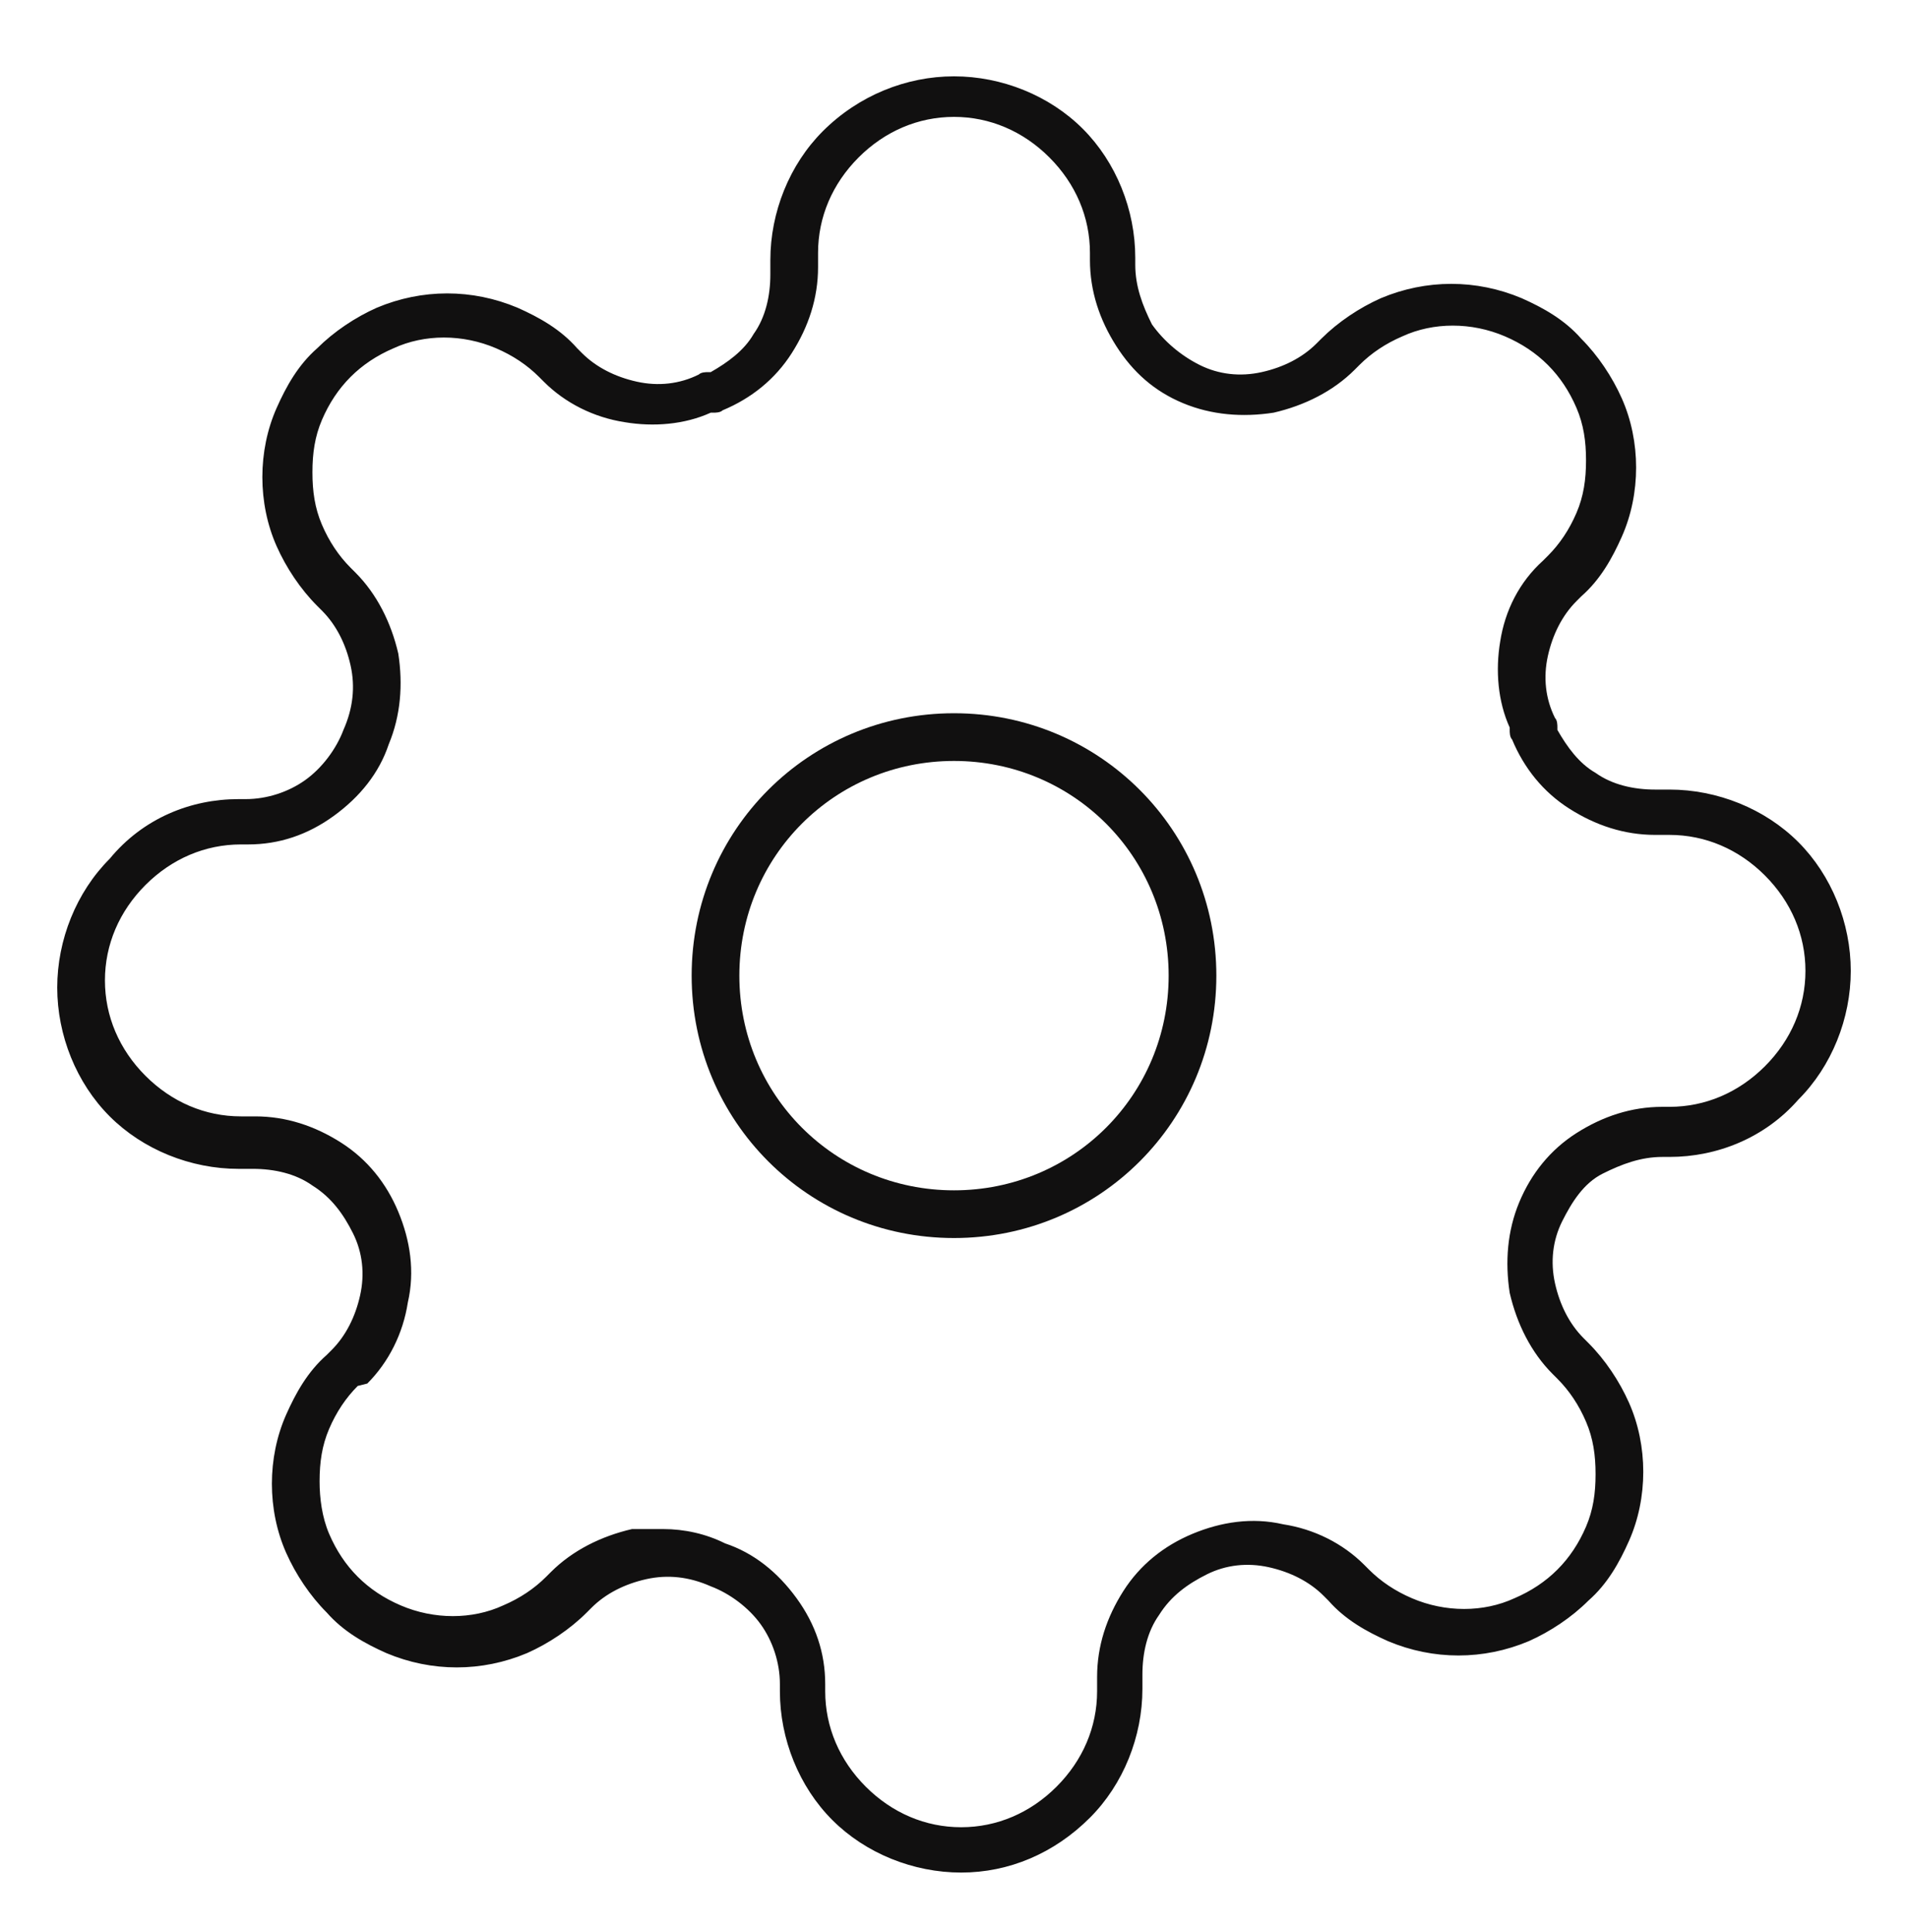 <svg version="1.1" id="Слой_1" xmlns="http://www.w3.org/2000/svg" x="0" y="0" viewBox="0 0 80 81" xml:space="preserve"><style>.st0{fill:#111010}</style><path class="st0" d="M40 51.9c-6.1 0-11-4.9-11-11s4.9-11 11-11 11 4.9 11 11-4.9 11-11 11zm0-20c-5 0-9 4-9 9s4 9 9 9 9-4 9-9-4-9-9-9z"/><path class="st0" d="M40.3 78.5c-2 0-4-.8-5.4-2.2-1.4-1.4-2.2-3.4-2.2-5.4v-.3c0-.9-.3-1.8-.8-2.5s-1.3-1.3-2.1-1.6c-.9-.4-1.8-.5-2.7-.3-.9.2-1.7.6-2.3 1.2l-.2.2c-.7.7-1.6 1.3-2.5 1.7-1.9.8-4 .8-5.9 0-.9-.4-1.8-.9-2.5-1.7-.7-.7-1.3-1.6-1.7-2.5-.4-.9-.6-1.9-.6-2.9s.2-2 .6-2.9.9-1.8 1.7-2.5l.2-.2c.6-.6 1-1.4 1.2-2.3.2-.9.1-1.8-.3-2.6s-.9-1.5-1.7-2c-.7-.5-1.6-.7-2.5-.7H10c-2 0-4-.8-5.4-2.2-1.4-1.4-2.2-3.4-2.2-5.4 0-2 .8-4 2.2-5.4C6 34.3 8 33.5 10 33.5h.3c.9 0 1.8-.3 2.5-.8s1.3-1.3 1.6-2.1c.4-.9.5-1.8.3-2.7-.2-.9-.6-1.7-1.2-2.3l-.2-.2c-.7-.7-1.3-1.6-1.7-2.5-.4-.9-.6-1.9-.6-2.9s.2-2 .6-2.9.9-1.8 1.7-2.5c.7-.7 1.6-1.3 2.5-1.7 1.9-.8 4-.8 5.9 0 .9.4 1.8.9 2.5 1.7l.2.2c.6.6 1.4 1 2.3 1.2.9.2 1.8.1 2.6-.3.1-.1.3-.1.4-.1h.1c.7-.4 1.4-.9 1.8-1.6.5-.7.7-1.6.7-2.5v-.6c0-2 .8-4 2.2-5.4C36 4 38 3.2 40 3.2s4 .8 5.4 2.2c1.4 1.4 2.2 3.4 2.2 5.4v.3c0 .9.3 1.7.7 2.5.5.7 1.2 1.3 2 1.7.8.4 1.7.5 2.6.3.9-.2 1.7-.6 2.3-1.2l.2-.2c.7-.7 1.6-1.3 2.5-1.7 1.9-.8 4-.8 5.9 0 .9.4 1.8.9 2.5 1.7.7.7 1.3 1.6 1.7 2.5.4.9.6 1.9.6 2.9s-.2 2-.6 2.9c-.4.9-.9 1.8-1.7 2.5l-.2.2c-.6.6-1 1.4-1.2 2.3s-.1 1.8.3 2.6c.1.1.1.3.1.4v.1c.4.7.9 1.4 1.6 1.8.7.5 1.6.7 2.5.7h.6c2 0 4 .8 5.4 2.2 1.4 1.4 2.2 3.4 2.2 5.4 0 2-.8 4-2.2 5.4-1.4 1.6-3.4 2.4-5.4 2.4h-.3c-.9 0-1.7.3-2.5.7s-1.3 1.2-1.7 2c-.4.8-.5 1.7-.3 2.6.2.9.6 1.7 1.2 2.3l.2.2c.7.7 1.3 1.6 1.7 2.5.4.9.6 1.9.6 2.9s-.2 2-.6 2.9c-.4.9-.9 1.8-1.7 2.5-.7.7-1.6 1.3-2.5 1.7-1.9.8-4 .8-5.9 0-.9-.4-1.8-.9-2.5-1.7l-.2-.2c-.6-.6-1.4-1-2.3-1.2-.9-.2-1.8-.1-2.6.3s-1.5.9-2 1.7c-.5.7-.7 1.6-.7 2.5v.6c0 2-.8 4-2.2 5.4-1.5 1.5-3.4 2.3-5.4 2.3zM27.8 64.1c.9 0 1.8.2 2.6.6 1.2.4 2.2 1.2 3 2.3.8 1.1 1.2 2.3 1.2 3.6v.3c0 1.5.6 2.9 1.7 4s2.5 1.7 4 1.7 2.9-.6 4-1.7 1.7-2.5 1.7-4v-.6c0-1.3.4-2.5 1.1-3.6.7-1.1 1.7-1.9 2.9-2.4s2.5-.7 3.8-.4c1.3.2 2.5.8 3.4 1.7l.2.2c.5.5 1.1.9 1.8 1.2 1.4.6 3 .6 4.3 0 .7-.3 1.3-.7 1.8-1.2s.9-1.1 1.2-1.8c.3-.7.4-1.4.4-2.2s-.1-1.5-.4-2.2c-.3-.7-.7-1.3-1.2-1.8l-.2-.2c-.9-.9-1.5-2.1-1.8-3.4-.2-1.3-.1-2.6.4-3.8.5-1.2 1.3-2.2 2.4-2.9 1.1-.7 2.3-1.1 3.6-1.1h.3c1.5 0 2.9-.6 4-1.7s1.7-2.5 1.7-4-.6-2.9-1.7-4-2.5-1.7-4-1.7h-.6c-1.3 0-2.5-.4-3.6-1.1-1.1-.7-1.9-1.7-2.4-2.9-.1-.1-.1-.3-.1-.4v-.1c-.5-1.1-.6-2.4-.4-3.6.2-1.3.8-2.5 1.8-3.4l.2-.2c.5-.5.9-1.1 1.2-1.8.3-.7.4-1.4.4-2.2s-.1-1.5-.4-2.2c-.3-.7-.7-1.3-1.2-1.8s-1.1-.9-1.8-1.2c-1.4-.6-3-.6-4.3 0-.7.3-1.3.7-1.8 1.2l-.2.2c-.9.9-2.1 1.5-3.4 1.8-1.3.2-2.6.1-3.8-.4-1.2-.5-2.1-1.3-2.8-2.4-.7-1.1-1.1-2.3-1.1-3.6v-.3c0-1.5-.6-2.9-1.7-4s-2.5-1.7-4-1.7-2.9.6-4 1.7-1.7 2.5-1.7 4v.6c0 1.3-.4 2.5-1.1 3.6-.7 1.1-1.7 1.9-2.9 2.4-.1.1-.3.1-.4.1h-.1c-1.1.5-2.4.6-3.6.4-1.3-.2-2.5-.8-3.4-1.7l-.2-.2c-.5-.5-1.1-.9-1.8-1.2-1.4-.6-3-.6-4.3 0-.7.3-1.3.7-1.8 1.2s-.9 1.1-1.2 1.8-.4 1.4-.4 2.2.1 1.5.4 2.2c.3.7.7 1.3 1.2 1.8l.2.2c.9.9 1.5 2.1 1.8 3.4.2 1.3.1 2.6-.4 3.8-.4 1.2-1.2 2.2-2.3 3-1.1.8-2.3 1.2-3.6 1.2h-.3c-1.5 0-2.9.6-4 1.7s-1.7 2.5-1.7 4 .6 2.9 1.7 4 2.5 1.7 4 1.7h.6c1.3 0 2.5.4 3.6 1.1 1.1.7 1.9 1.7 2.4 2.9s.7 2.5.4 3.8c-.2 1.3-.8 2.5-1.7 3.4l-.4.1c-.5.5-.9 1.1-1.2 1.8-.3.7-.4 1.4-.4 2.2 0 .7.1 1.5.4 2.2s.7 1.3 1.2 1.8 1.1.9 1.8 1.2c1.4.6 3 .6 4.3 0 .7-.3 1.3-.7 1.8-1.2l.2-.2c.9-.9 2.1-1.5 3.4-1.8h1.3zm36.9-13.2z"/></svg>